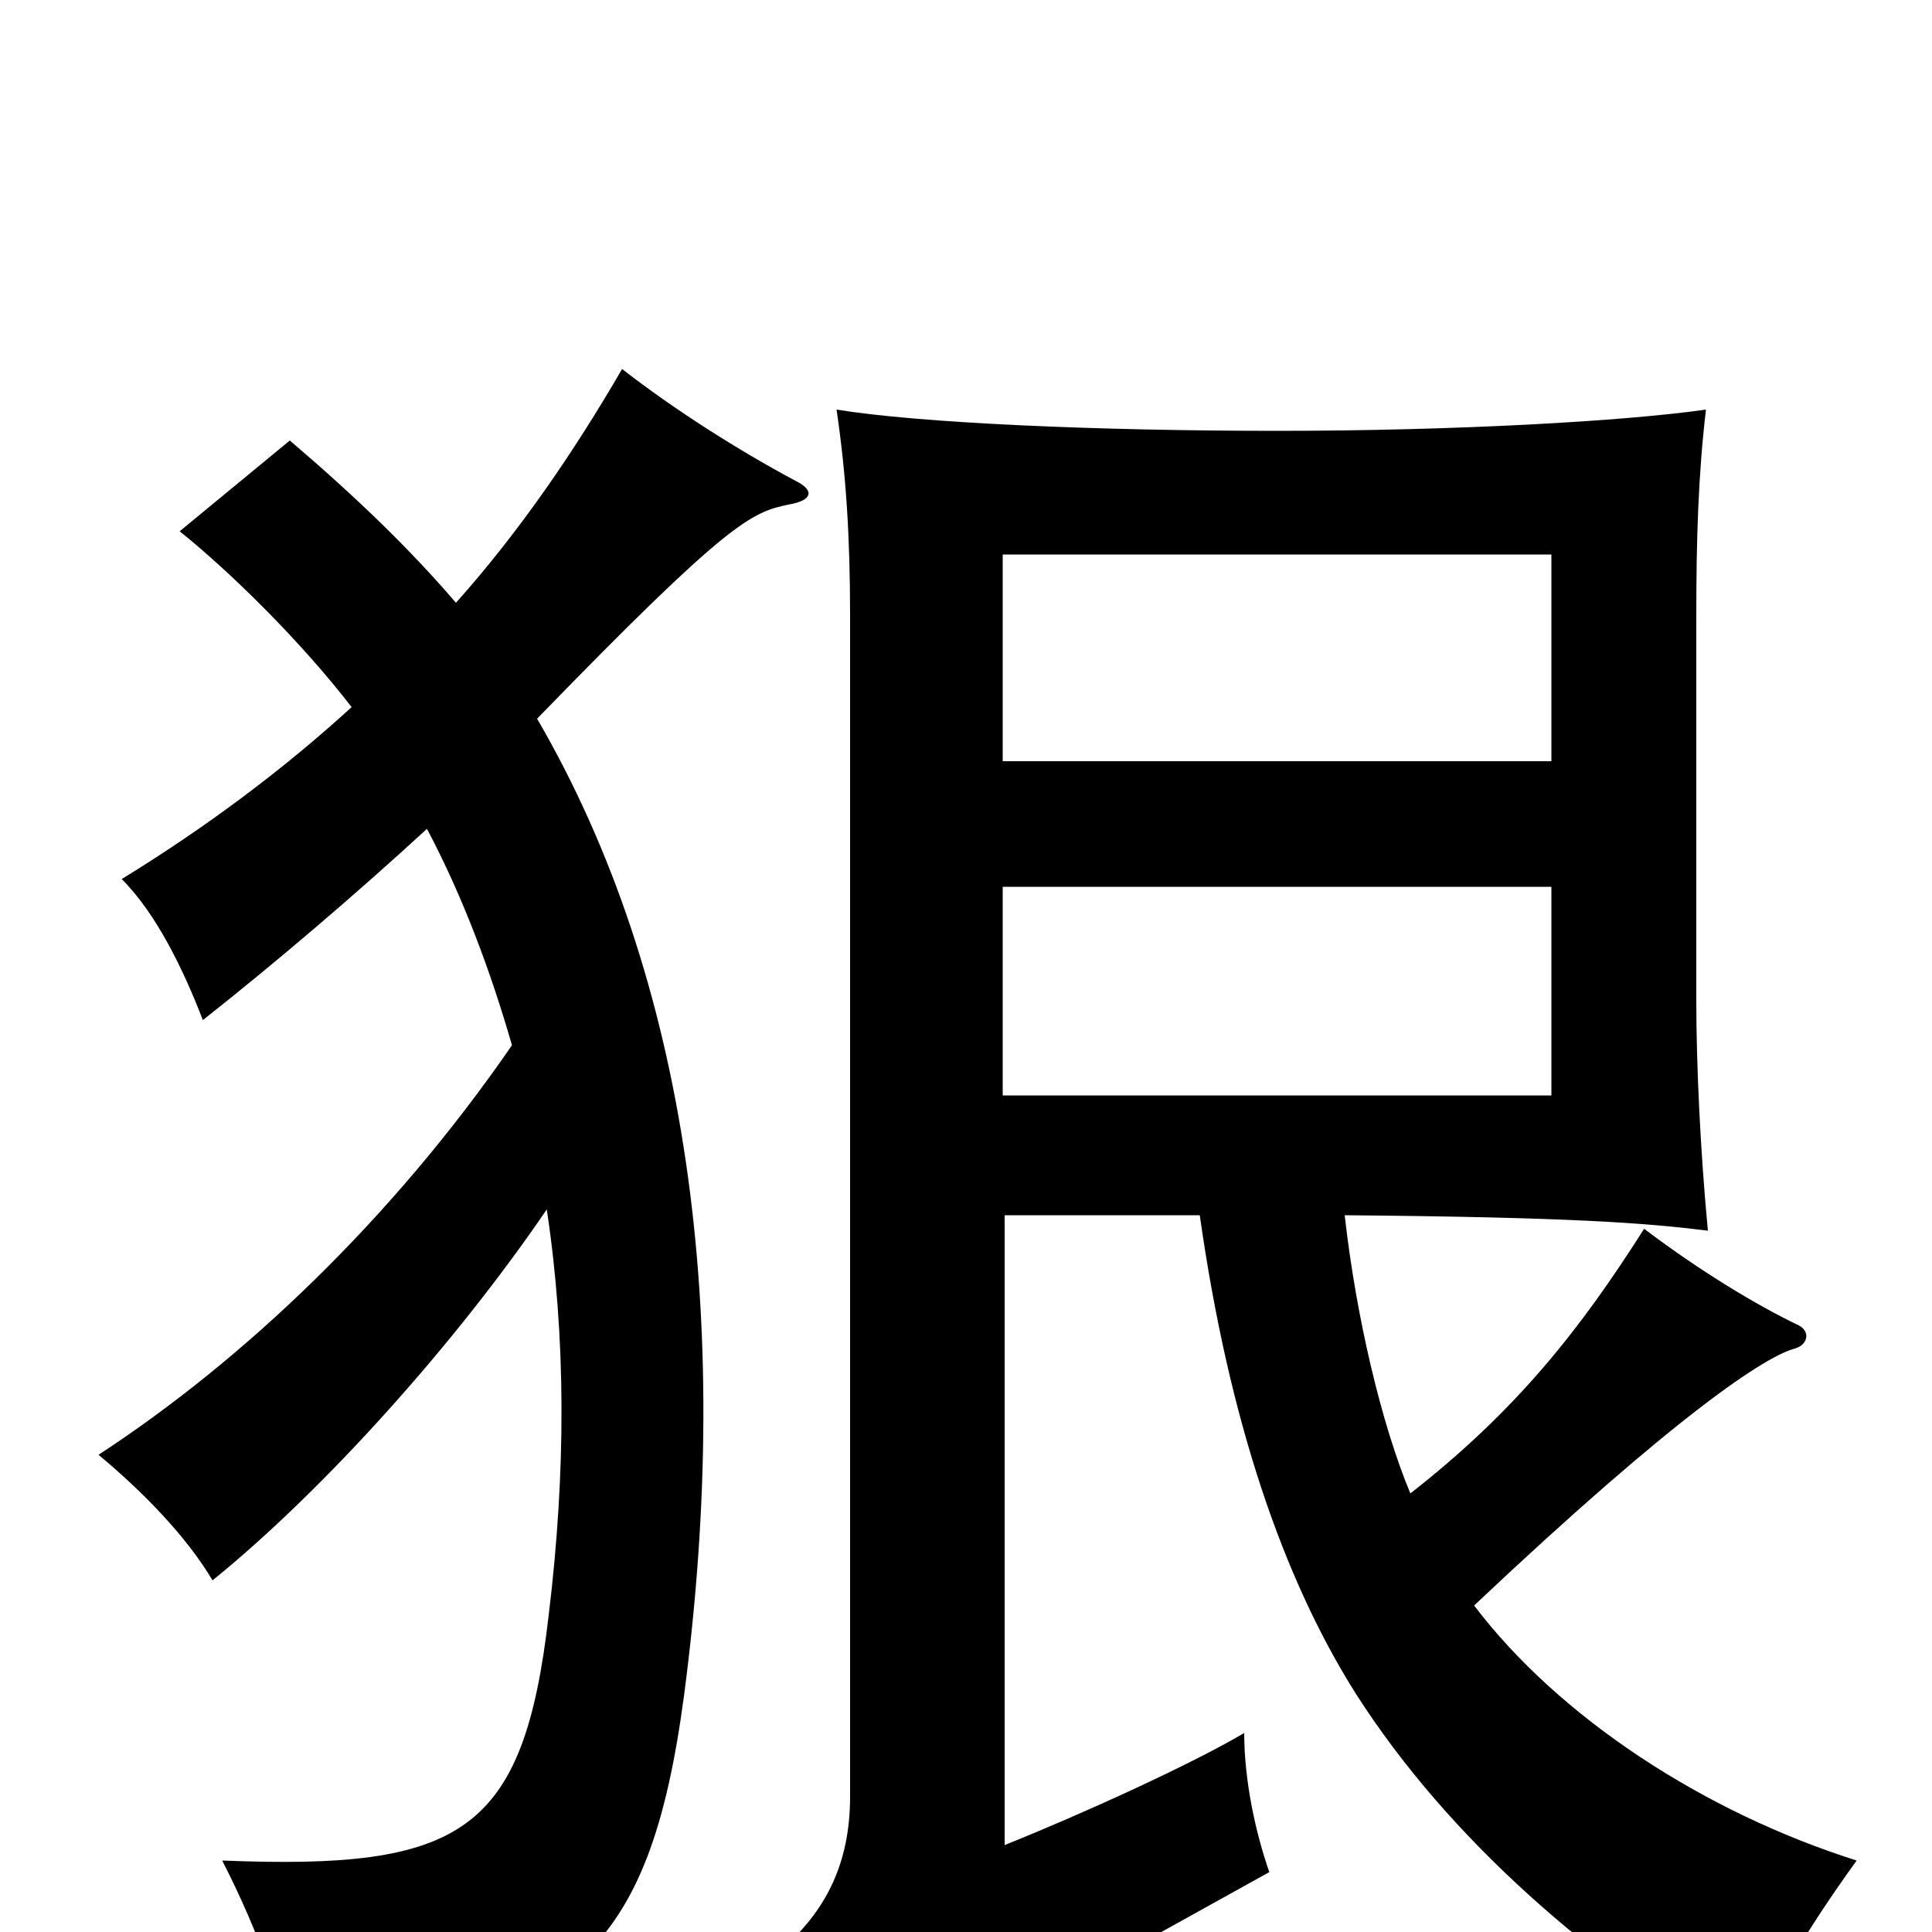 <svg xmlns="http://www.w3.org/2000/svg" viewBox="0 -1000 1000 1000">
	<path fill="#000000" d="M803 -713V-606H519V-713ZM803 -541V-433H519V-541ZM265 -459C203 -369 126 -296 51 -247C75 -227 97 -204 110 -182C168 -229 236 -305 283 -374C293 -308 293 -238 284 -164C271 -51 239 -32 115 -37C135 2 146 36 154 68C296 44 336 12 354 -122C380 -319 356 -494 278 -628C378 -731 389 -735 409 -739C420 -741 422 -746 412 -751C382 -767 349 -788 322 -809C297 -766 269 -725 236 -688C212 -716 184 -743 150 -772L93 -725C118 -705 155 -669 182 -634C147 -602 107 -572 63 -545C81 -527 95 -498 105 -472C143 -502 184 -537 221 -571C240 -535 254 -497 265 -459ZM730 -227C715 -263 702 -318 696 -371C813 -370 852 -367 884 -363C880 -405 878 -450 878 -482V-681C878 -721 879 -754 883 -788C841 -782 754 -777 661 -777C568 -777 476 -781 433 -788C438 -754 440 -722 440 -681V-70C440 -35 427 -12 408 6C425 31 442 62 453 90C468 77 505 53 538 35L657 -31C650 -51 644 -78 644 -103C617 -87 560 -61 520 -45V-371H621C636 -265 664 -183 702 -123C750 -48 825 17 903 62C916 31 935 -1 961 -37C882 -62 807 -111 763 -169C869 -269 914 -298 929 -302C936 -304 937 -311 931 -314C910 -324 880 -342 851 -364C818 -312 785 -270 730 -227Z"/>
</svg>